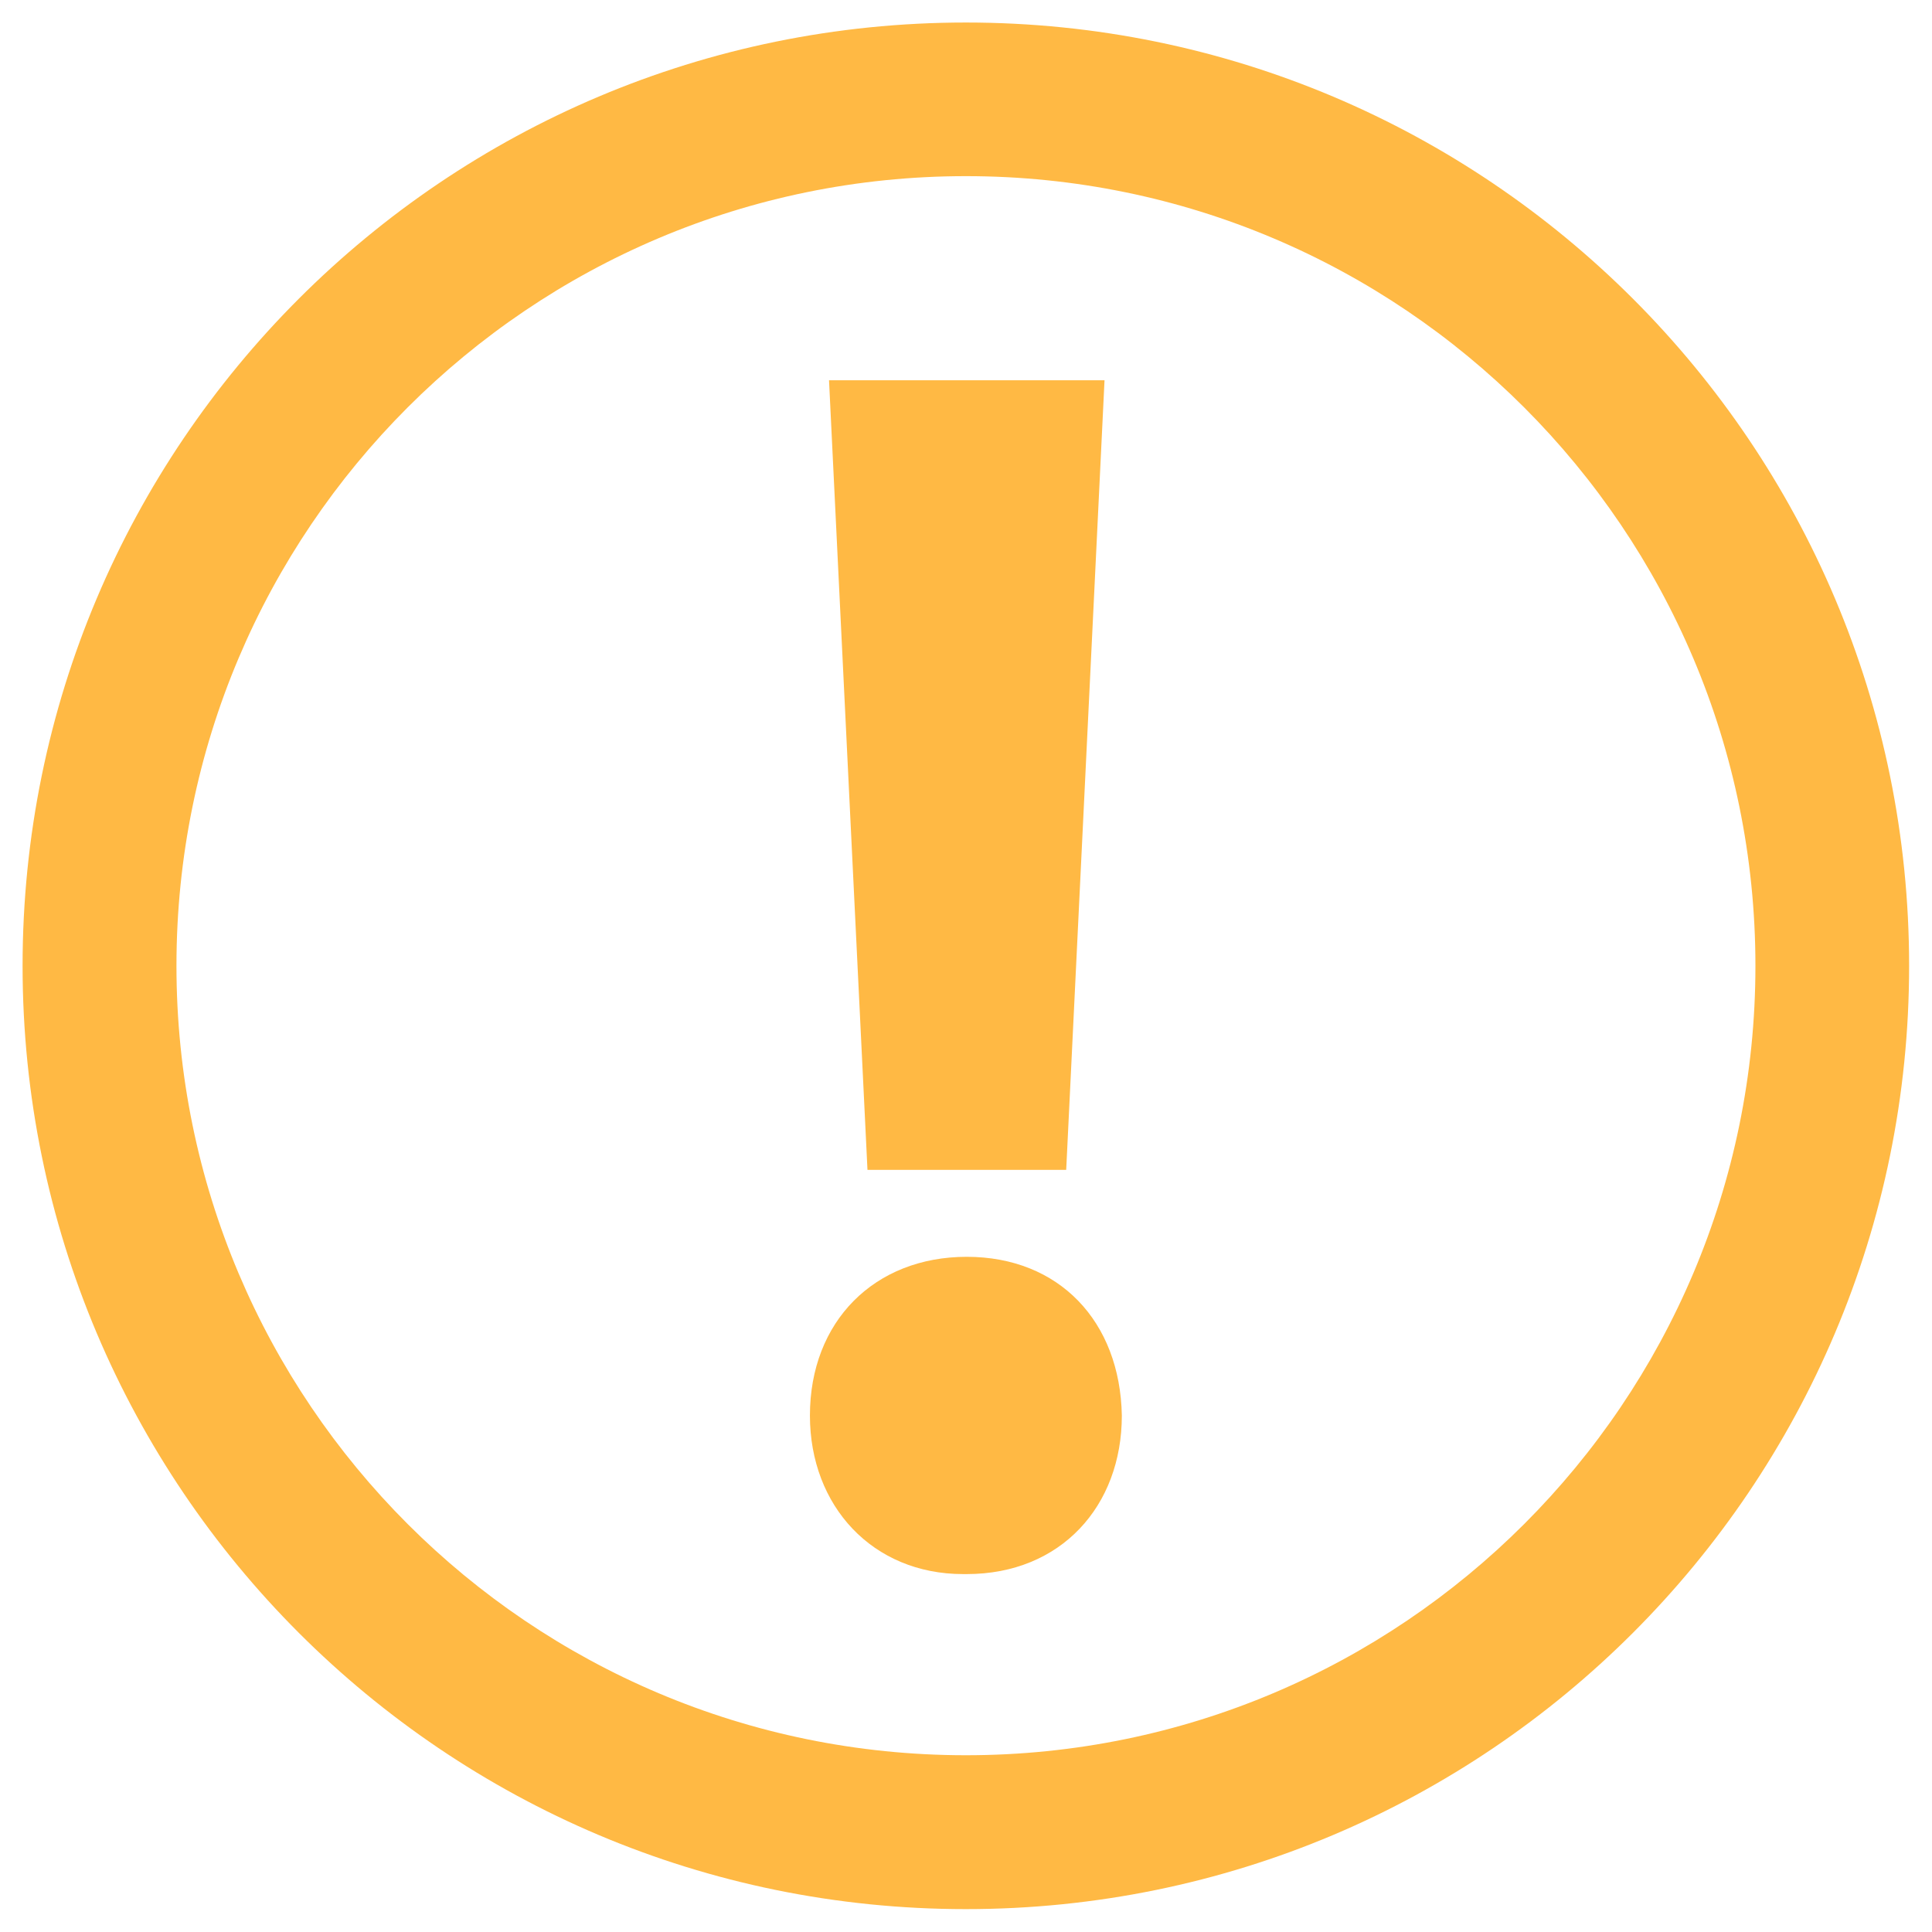 <?xml version="1.0" encoding="UTF-8" standalone="no"?>
<!DOCTYPE svg PUBLIC "-//W3C//DTD SVG 1.1//EN" "http://www.w3.org/Graphics/SVG/1.1/DTD/svg11.dtd">
<svg width="100%" height="100%" viewBox="0 0 32 32" version="1.1" xmlns="http://www.w3.org/2000/svg" xmlns:xlink="http://www.w3.org/1999/xlink" xml:space="preserve" xmlns:serif="http://www.serif.com/" style="fill-rule:evenodd;clip-rule:evenodd;stroke-linejoin:round;stroke-miterlimit:2;">
    <g transform="matrix(1,0,0,1,1,1)">
        <g id="g3">
            <g id="path5" transform="matrix(1.058,0,0,1.058,-0.626,-0.627)">
                <path d="M14.768,0C6.609,0 0,6.609 0,14.768C0,22.923 6.609,29.535 14.768,29.535C22.927,29.535 29.534,22.923 29.534,14.768C29.534,6.609 22.927,0 14.768,0ZM14.768,27.126C7.942,27.126 2.409,21.594 2.409,14.767C2.409,7.939 7.942,2.405 14.768,2.405C21.594,2.405 27.128,7.94 27.128,14.768C27.128,21.594 21.594,27.126 14.768,27.126Z" style="fill:rgb(255,185,68);fill-rule:nonzero;"/>
            </g>
            <g id="polygon7" transform="matrix(1.058,0,0,1.058,-0.626,-0.627)">
                <path d="M16.338,17.962L16.938,5.601L12.625,5.601L13.227,17.962L16.338,17.962Z" style="fill:rgb(255,185,68);fill-rule:nonzero;"/>
            </g>
            <g id="path9" transform="matrix(1.058,0,0,1.058,-0.626,-0.627)">
                <path d="M14.781,19.323C13.336,19.323 12.326,20.334 12.326,21.808C12.326,23.226 13.308,24.29 14.724,24.29L14.781,24.29C16.254,24.29 17.209,23.226 17.209,21.808C17.182,20.334 16.227,19.323 14.781,19.323Z" style="fill:rgb(255,185,68);fill-rule:nonzero;"/>
            </g>
        </g>
    </g>
</svg>
